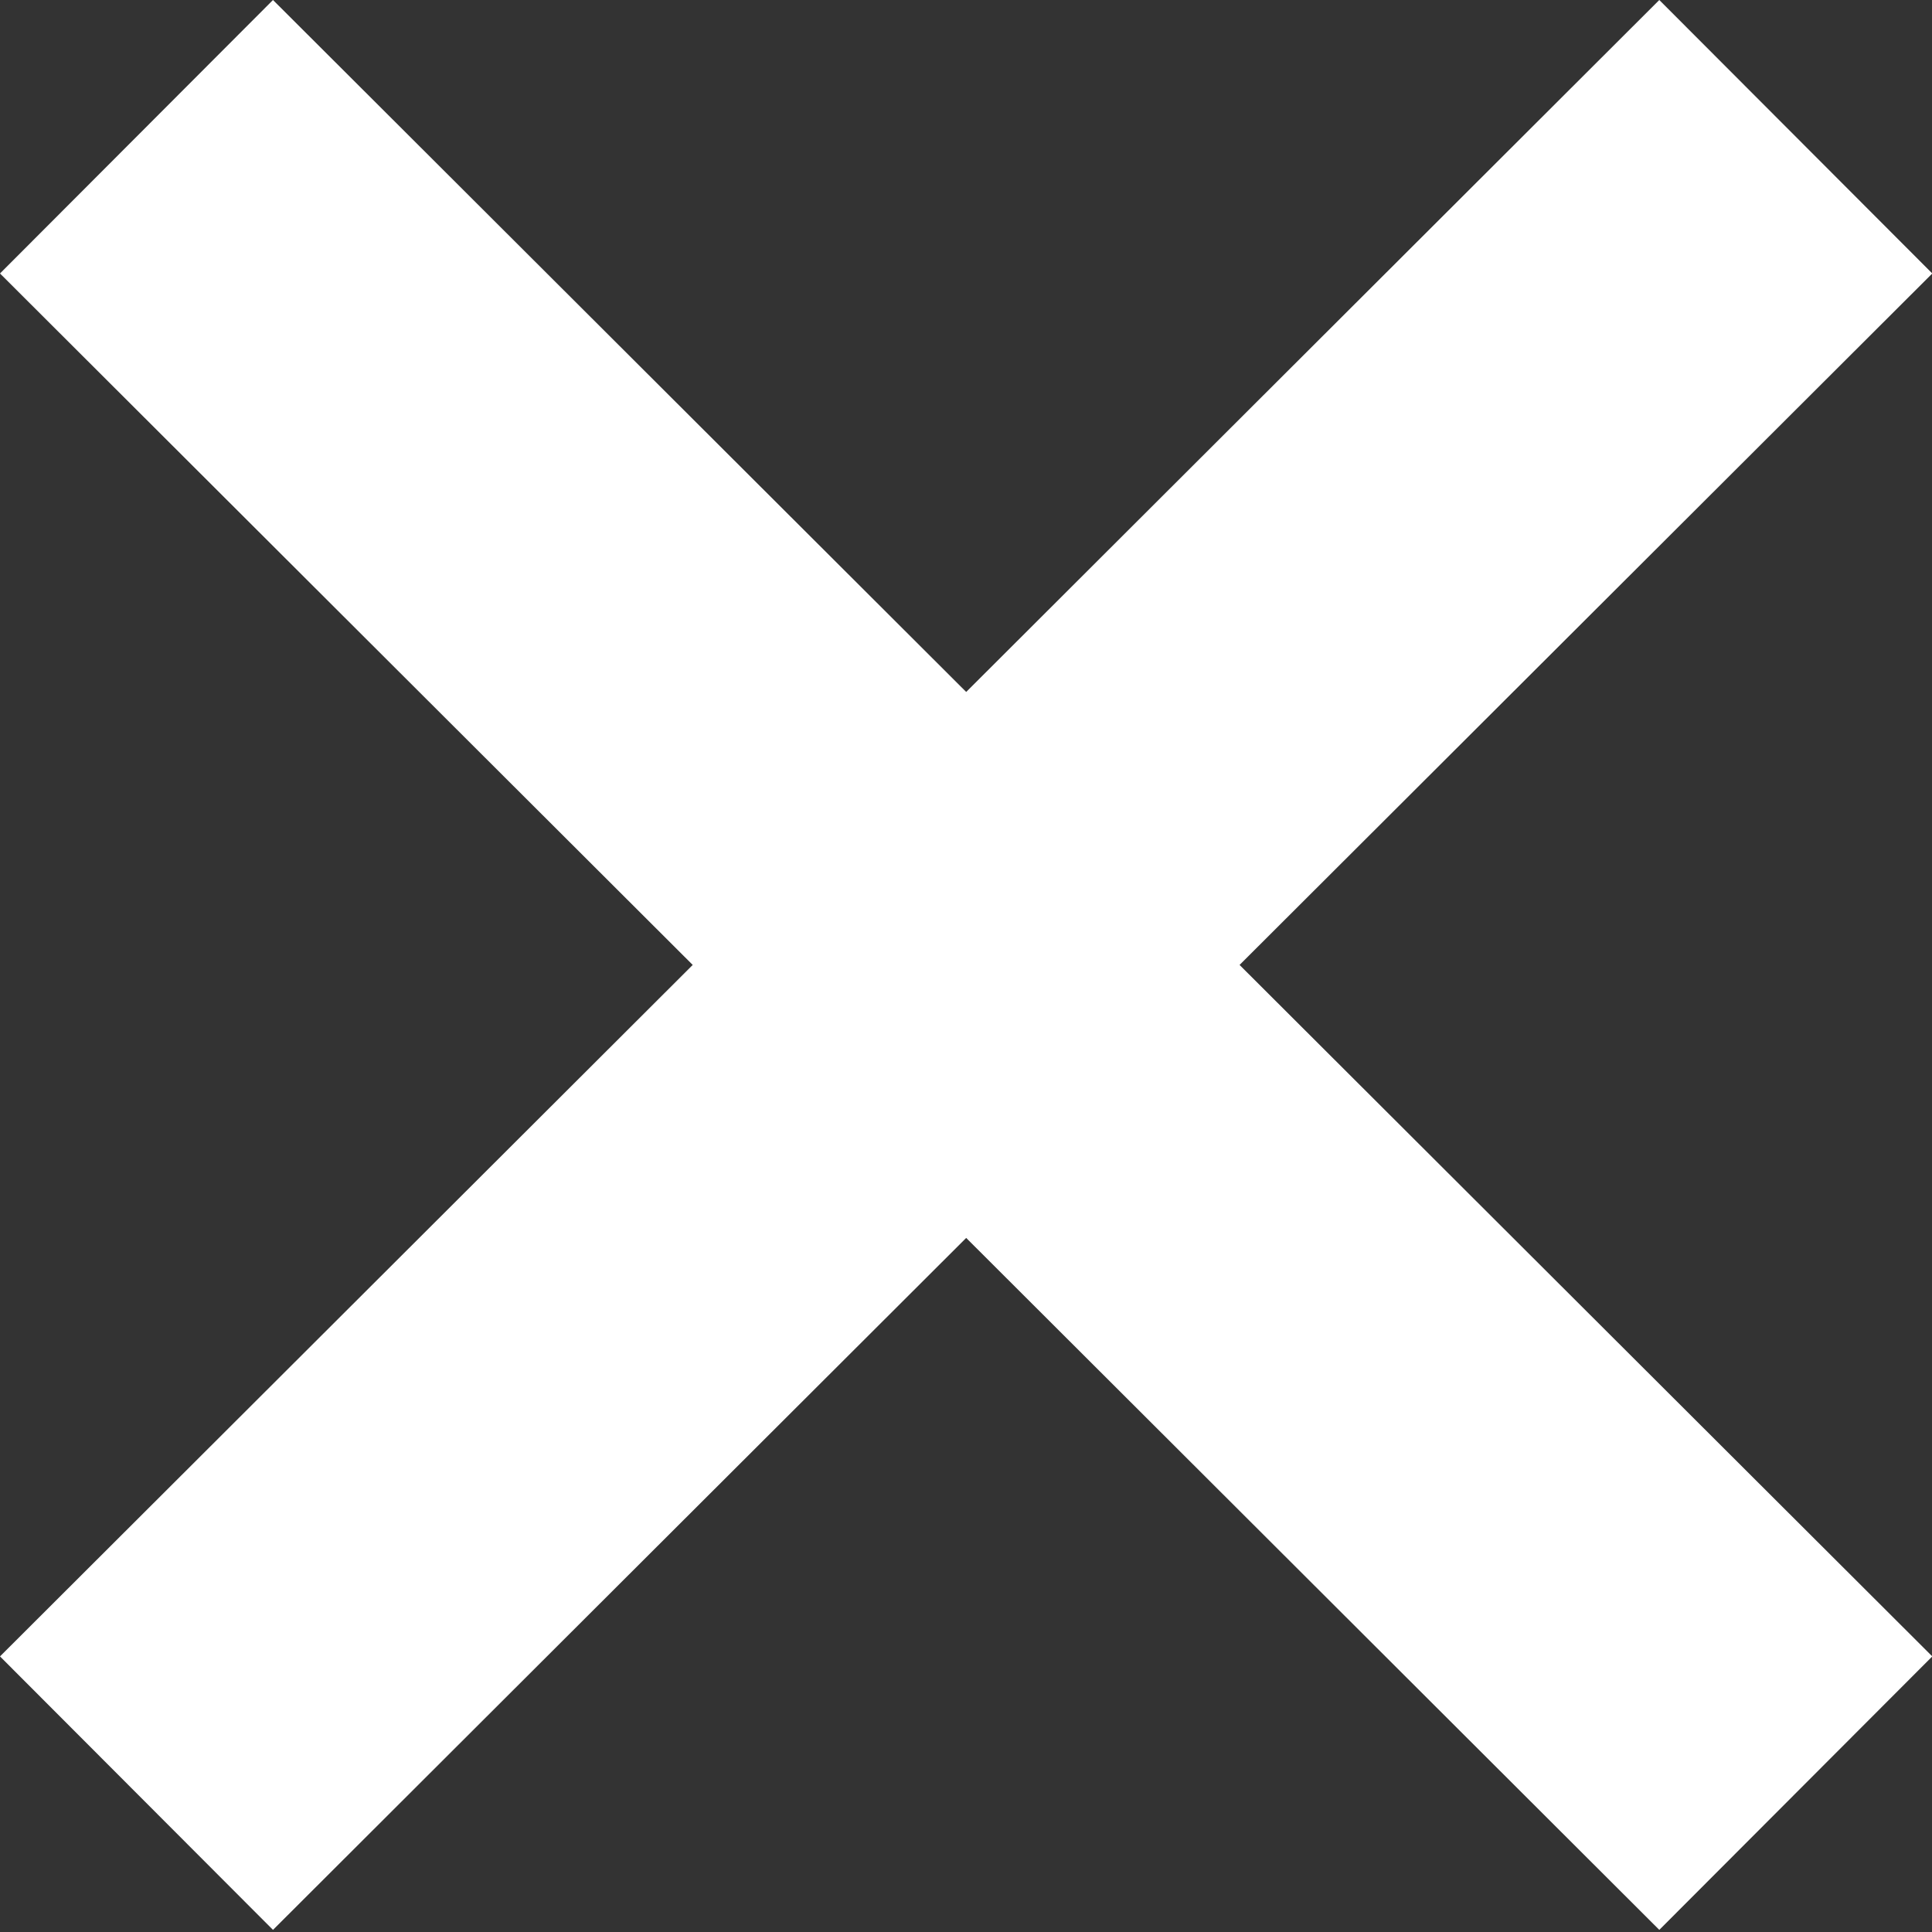 <svg width="20" height="20" viewBox="0 0 20 20" fill="none" xmlns="http://www.w3.org/2000/svg">
<rect x="0" y="0" width="20" height="20" fill="#333333" stroke="none"/>
<path fill-rule="evenodd" clip-rule="evenodd" d="M10.002 12.815L2.826 19.978L0 17.147L7.171 9.989L0 2.831L2.826 0L10.002 7.163L17.177 0L20.003 2.831L12.832 9.989L20.003 17.147L17.177 19.978L10.002 12.815Z" fill="white"/>
</svg>
